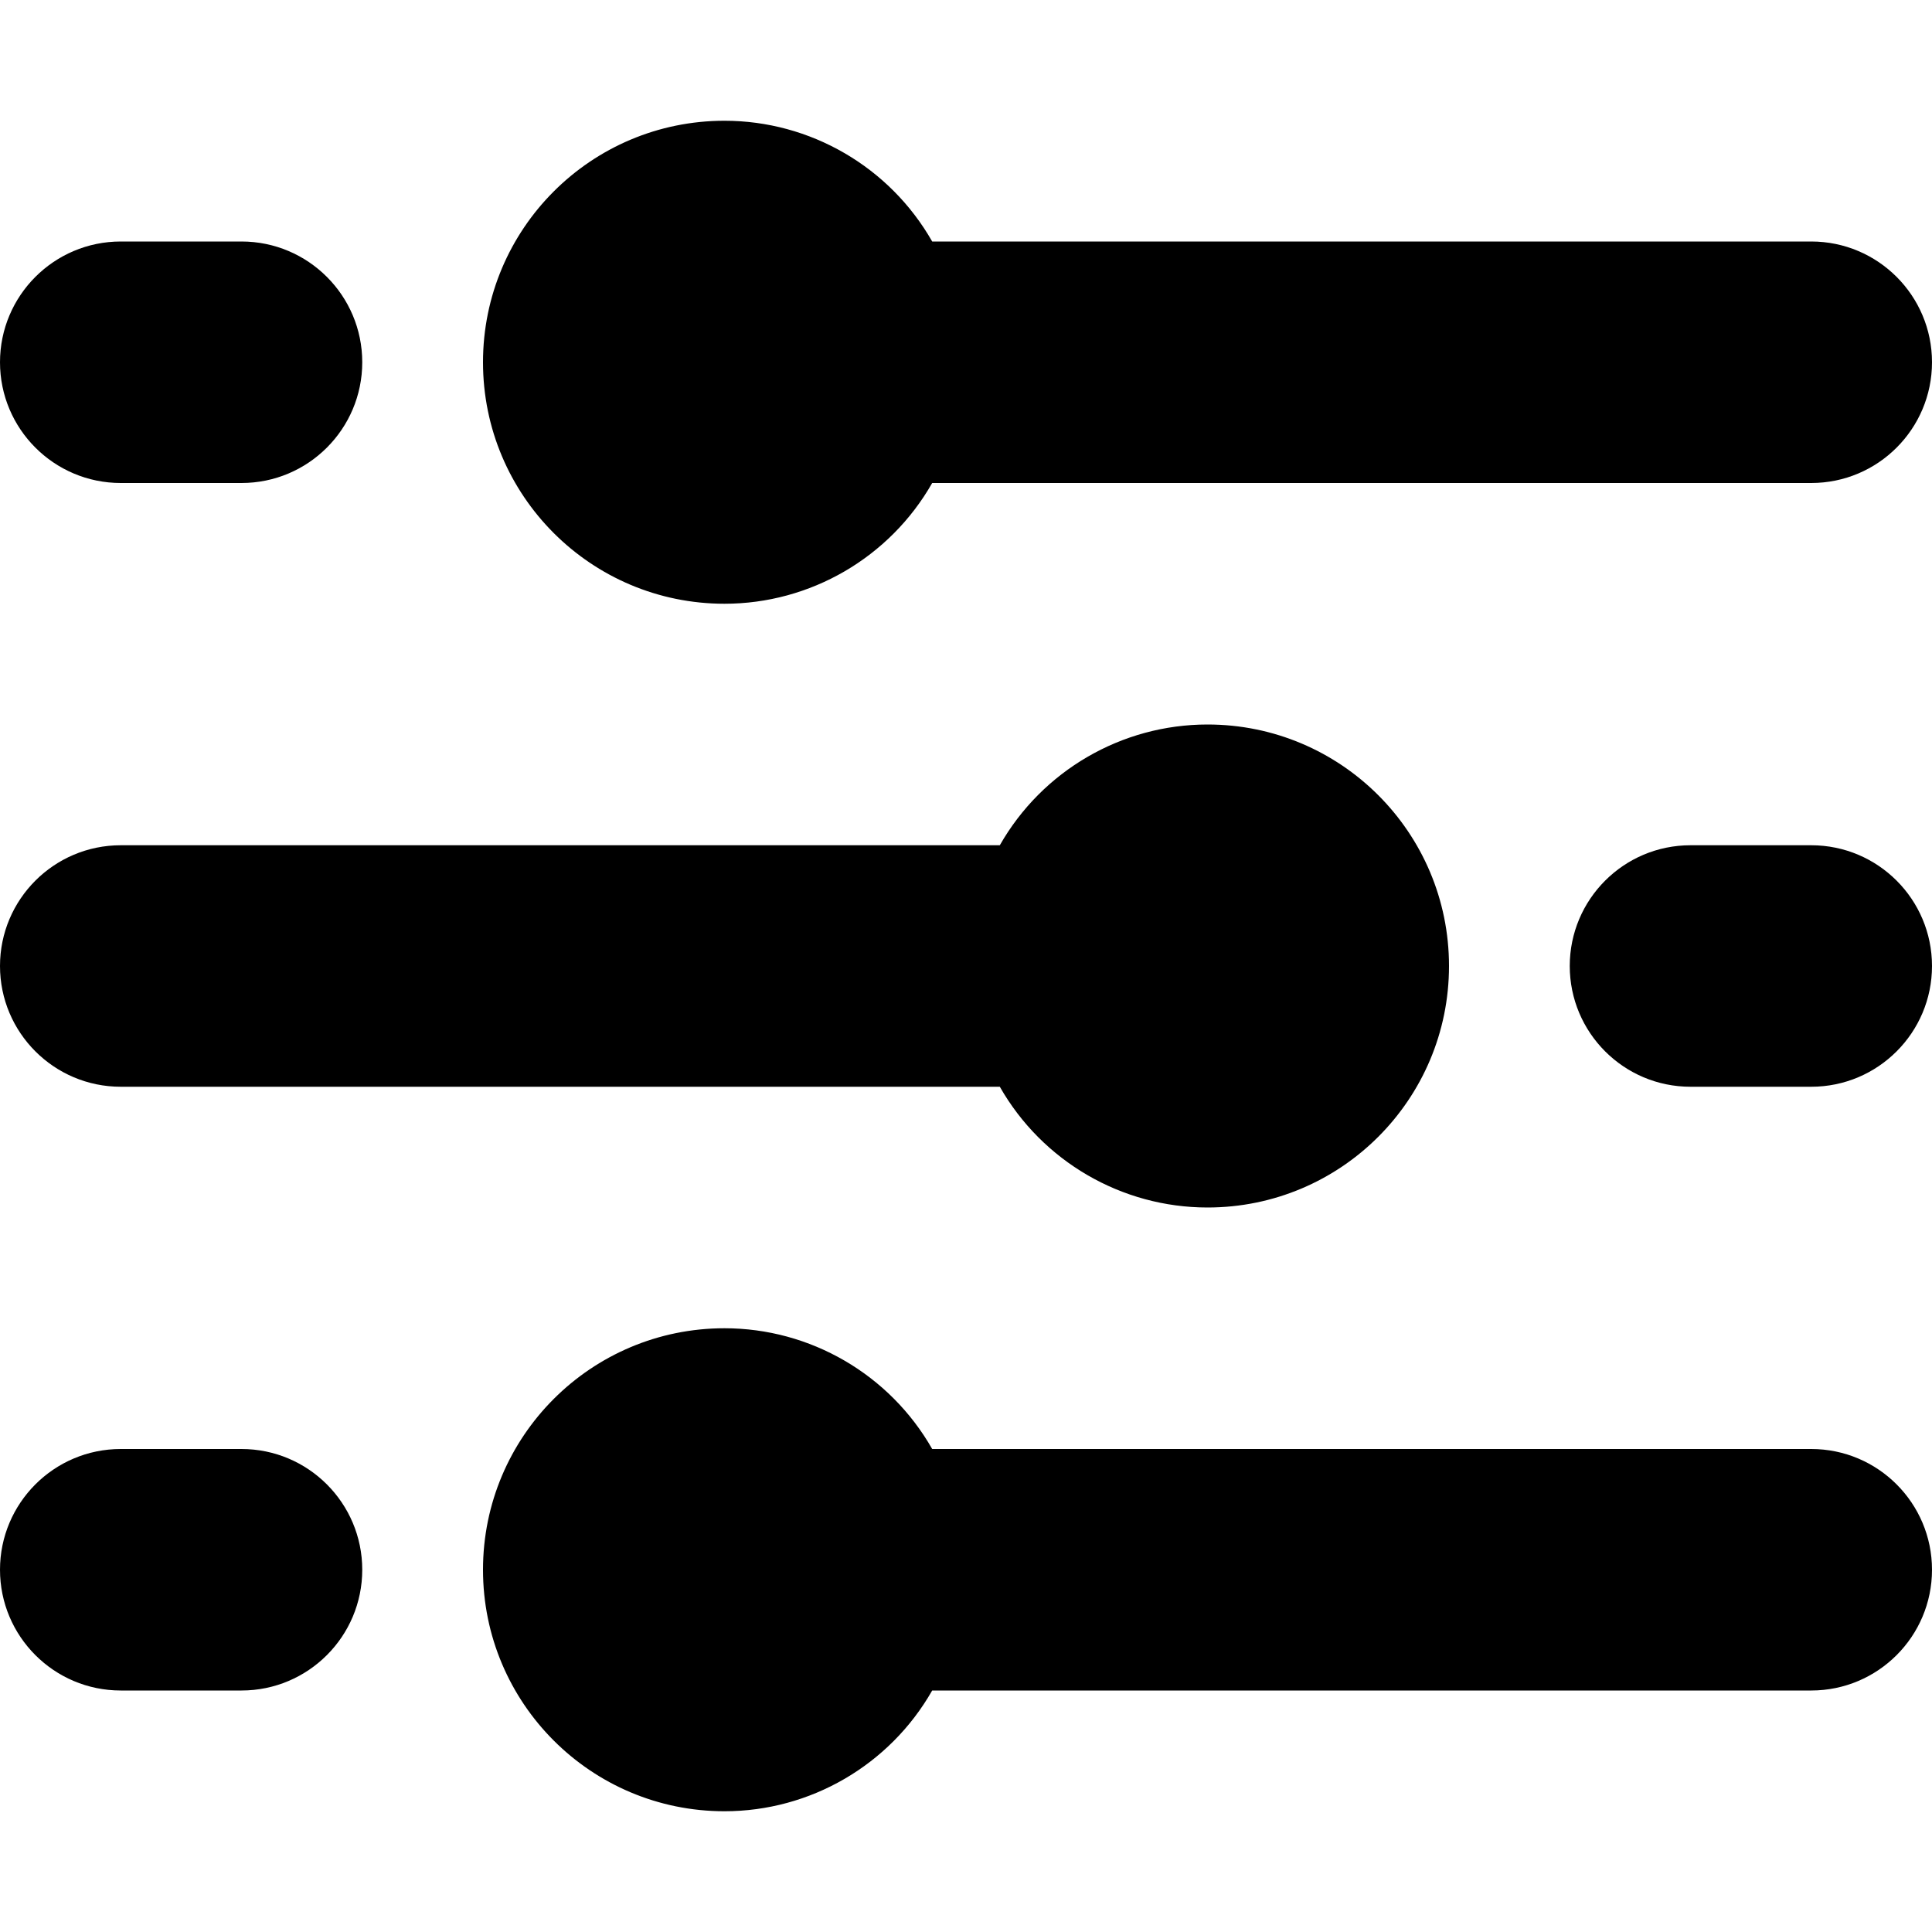 <svg width="16" height="16" viewBox="0 0 16 16" xmlns="http://www.w3.org/2000/svg">
  <title>
    settings-2-icon
  </title>
  <path d="M15 9h-1c-.552 0-1-.448-1-1s.448-1 1-1h1c.552 0 1 .448 1 1s-.448 1-1 1zm0-5H7.72C7.368 4.618 6.71 5 6 5c-1.105 0-2-.895-2-2s.895-2 2-2c.71 0 1.368.382 1.72 1H15c.552 0 1 .448 1 1s-.448 1-1 1zM2 4H1c-.552 0-1-.448-1-1s.448-1 1-1h1c.552 0 1 .448 1 1s-.448 1-1 1zM1 7h7.28c.352-.618 1.01-1 1.72-1 1.105 0 2 .895 2 2s-.895 2-2 2c-.71 0-1.368-.382-1.72-1H1c-.552 0-1-.448-1-1s.448-1 1-1zm0 5h1c.552 0 1 .448 1 1s-.448 1-1 1H1c-.552 0-1-.448-1-1s.448-1 1-1zm6.72 0H15c.552 0 1 .448 1 1s-.448 1-1 1H7.72c-.352.618-1.01 1-1.72 1-1.105 0-2-.895-2-2s.895-2 2-2c.71 0 1.368.382 1.72 1z" fill="#000" fill-rule="evenodd"/>
</svg>
